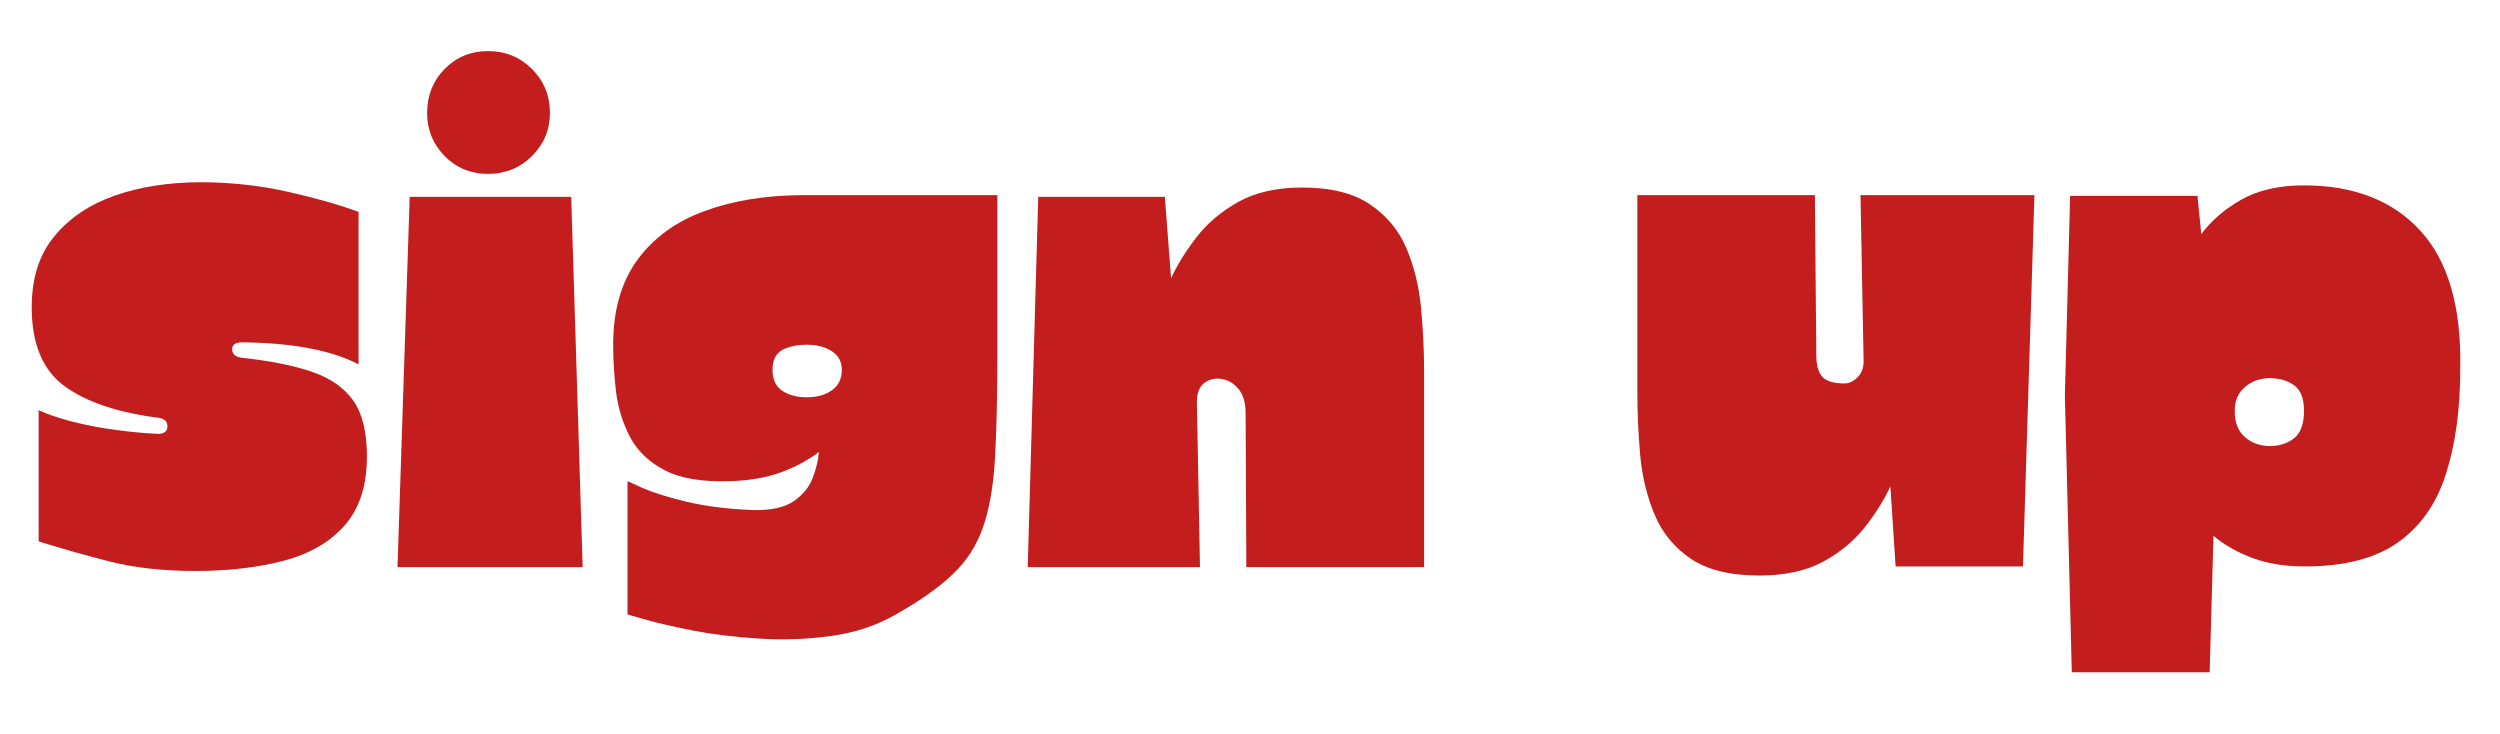 <svg width="218" height="64" viewBox="0 0 218 64" fill="none" xmlns="http://www.w3.org/2000/svg">
<mask id="mask0_323_228" style="mask-type:luminance" maskUnits="userSpaceOnUse" x="0" y="0" width="218" height="64">
<path d="M217.333 0H0V64H217.333V0Z" fill="white"/>
</mask>
<g mask="url(#mask0_323_228)">
<path d="M17.057 49.789C14.208 49.789 11.703 49.508 9.536 48.956C7.37 48.404 5.312 47.82 3.37 47.206V35.768C4.12 36.117 5.099 36.451 6.307 36.768C7.526 37.076 8.812 37.32 10.162 37.498C11.521 37.68 12.729 37.789 13.787 37.831C14.328 37.831 14.599 37.612 14.599 37.164C14.599 36.763 14.354 36.518 13.87 36.435C10.312 35.992 7.568 35.076 5.641 33.685C3.724 32.284 2.766 29.987 2.766 26.789C2.766 24.263 3.417 22.206 4.724 20.622C6.026 19.029 7.786 17.841 9.995 17.06C12.213 16.284 14.724 15.893 17.516 15.893C20.125 15.893 22.662 16.175 25.12 16.727C27.578 17.284 29.625 17.867 31.266 18.477V31.768C28.875 30.534 25.484 29.893 21.099 29.852C20.526 29.852 20.245 30.055 20.245 30.456C20.245 30.846 20.484 31.091 20.974 31.185C23.5 31.451 25.568 31.862 27.182 32.414C28.807 32.971 30.016 33.81 30.807 34.935C31.599 36.06 31.995 37.685 31.995 39.81C31.995 42.341 31.349 44.341 30.057 45.81C28.776 47.268 27.005 48.3 24.745 48.893C22.495 49.487 19.932 49.789 17.057 49.789Z" fill="#C31D1D"/>
<path d="M34.662 49.456L35.725 17.164H49.808L50.808 49.456H34.662ZM37.245 9.852C37.245 8.341 37.751 7.06 38.766 6.018C39.792 4.977 41.058 4.456 42.558 4.456C44.068 4.456 45.35 4.977 46.391 6.018C47.433 7.06 47.954 8.341 47.954 9.852C47.954 11.31 47.433 12.56 46.391 13.602C45.35 14.643 44.068 15.164 42.558 15.164C41.058 15.164 39.792 14.643 38.766 13.602C37.751 12.56 37.245 11.31 37.245 9.852Z" fill="#C31D1D"/>
<path d="M54.719 41.956C54.719 41.956 55.161 42.159 56.052 42.56C56.938 42.951 58.203 43.346 59.844 43.748C61.479 44.138 63.411 44.383 65.635 44.477C67.219 44.518 68.417 44.258 69.24 43.685C70.057 43.102 70.615 42.404 70.906 41.581C71.198 40.763 71.365 40.039 71.406 39.414C70.474 40.123 69.375 40.716 68.115 41.185C66.849 41.643 65.375 41.904 63.698 41.956C61.266 42.039 59.365 41.727 57.99 41.018C56.615 40.31 55.599 39.346 54.948 38.123C54.307 36.904 53.896 35.581 53.719 34.164C53.552 32.748 53.469 31.383 53.469 30.06C53.469 27.05 54.177 24.576 55.594 22.643C57.01 20.716 58.969 19.3 61.469 18.393C63.969 17.477 66.833 17.018 70.073 17.018H86.969V30.914C86.969 34.596 86.896 37.633 86.76 40.018C86.62 42.409 86.271 44.393 85.719 45.977C85.177 47.55 84.302 48.909 83.094 50.06C81.896 51.211 80.24 52.383 78.115 53.581C76.432 54.55 74.552 55.175 72.469 55.456C70.385 55.748 68.302 55.82 66.219 55.685C64.135 55.56 62.229 55.331 60.51 54.998C58.786 54.664 57.391 54.341 56.323 54.039C55.25 53.732 54.719 53.581 54.719 53.581V41.956ZM67.365 32.248C67.365 33.081 67.646 33.695 68.219 34.081C68.787 34.456 69.495 34.643 70.344 34.643C71.229 34.643 71.958 34.445 72.531 34.039C73.115 33.638 73.406 33.039 73.406 32.248C73.406 31.539 73.115 30.997 72.531 30.622C71.958 30.247 71.229 30.06 70.344 30.06C69.495 30.06 68.787 30.216 68.219 30.518C67.646 30.826 67.365 31.404 67.365 32.248Z" fill="#C31D1D"/>
<path d="M89.617 49.456L90.534 17.164H101.576L102.117 24.268C102.643 23.117 103.372 21.935 104.305 20.727C105.232 19.508 106.451 18.471 107.951 17.622C109.461 16.779 111.326 16.352 113.534 16.352C116.06 16.352 118.039 16.846 119.471 17.831C120.914 18.805 121.971 20.076 122.638 21.643C123.305 23.216 123.727 24.93 123.909 26.789C124.086 28.654 124.18 30.492 124.18 32.31V49.456H108.68L108.617 36.039C108.617 35.112 108.409 34.404 107.992 33.914C107.576 33.414 107.076 33.122 106.492 33.039C105.919 32.956 105.419 33.081 104.992 33.414C104.576 33.747 104.367 34.289 104.367 35.039L104.638 49.456H89.617Z" fill="#C31D1D"/>
<path d="M153.402 50.185C150.871 50.185 148.887 49.695 147.444 48.727C146.012 47.758 144.965 46.487 144.298 44.914C143.632 43.331 143.204 41.602 143.027 39.727C142.861 37.841 142.777 35.987 142.777 34.164V17.018H158.257L158.382 30.977C158.382 31.826 158.553 32.451 158.902 32.852C159.262 33.242 159.908 33.435 160.84 33.435C161.241 33.435 161.616 33.263 161.965 32.914C162.324 32.555 162.507 32.091 162.507 31.518L162.236 17.018H177.402L176.402 49.393H165.298L164.84 42.414C164.309 43.57 163.569 44.758 162.611 45.977C161.652 47.185 160.428 48.195 158.944 48.998C157.47 49.789 155.621 50.185 153.402 50.185Z" fill="#C31D1D"/>
<path d="M180.661 58.622L180.057 34.497L180.515 17.081H191.619L191.952 20.414C192.838 19.221 194.015 18.216 195.473 17.393C196.932 16.576 198.744 16.164 200.911 16.164C205.255 16.164 208.64 17.487 211.057 20.122C213.473 22.747 214.63 26.742 214.536 32.102C214.536 35.7 214.109 38.8 213.265 41.393C212.432 43.977 211.025 45.956 209.057 47.331C207.083 48.706 204.395 49.393 200.994 49.393C199.255 49.393 197.734 49.154 196.432 48.664C195.124 48.18 193.984 47.534 193.015 46.727L192.682 58.622H180.661ZM194.869 35.831C194.869 36.846 195.166 37.612 195.765 38.122C196.359 38.638 197.083 38.893 197.932 38.893C198.775 38.893 199.484 38.664 200.057 38.206C200.624 37.737 200.911 36.945 200.911 35.831C200.911 34.763 200.624 34.018 200.057 33.602C199.484 33.185 198.775 32.977 197.932 32.977C197.083 32.977 196.359 33.237 195.765 33.747C195.166 34.247 194.869 34.945 194.869 35.831Z" fill="#C31D1D"/>
</g>
</svg>
